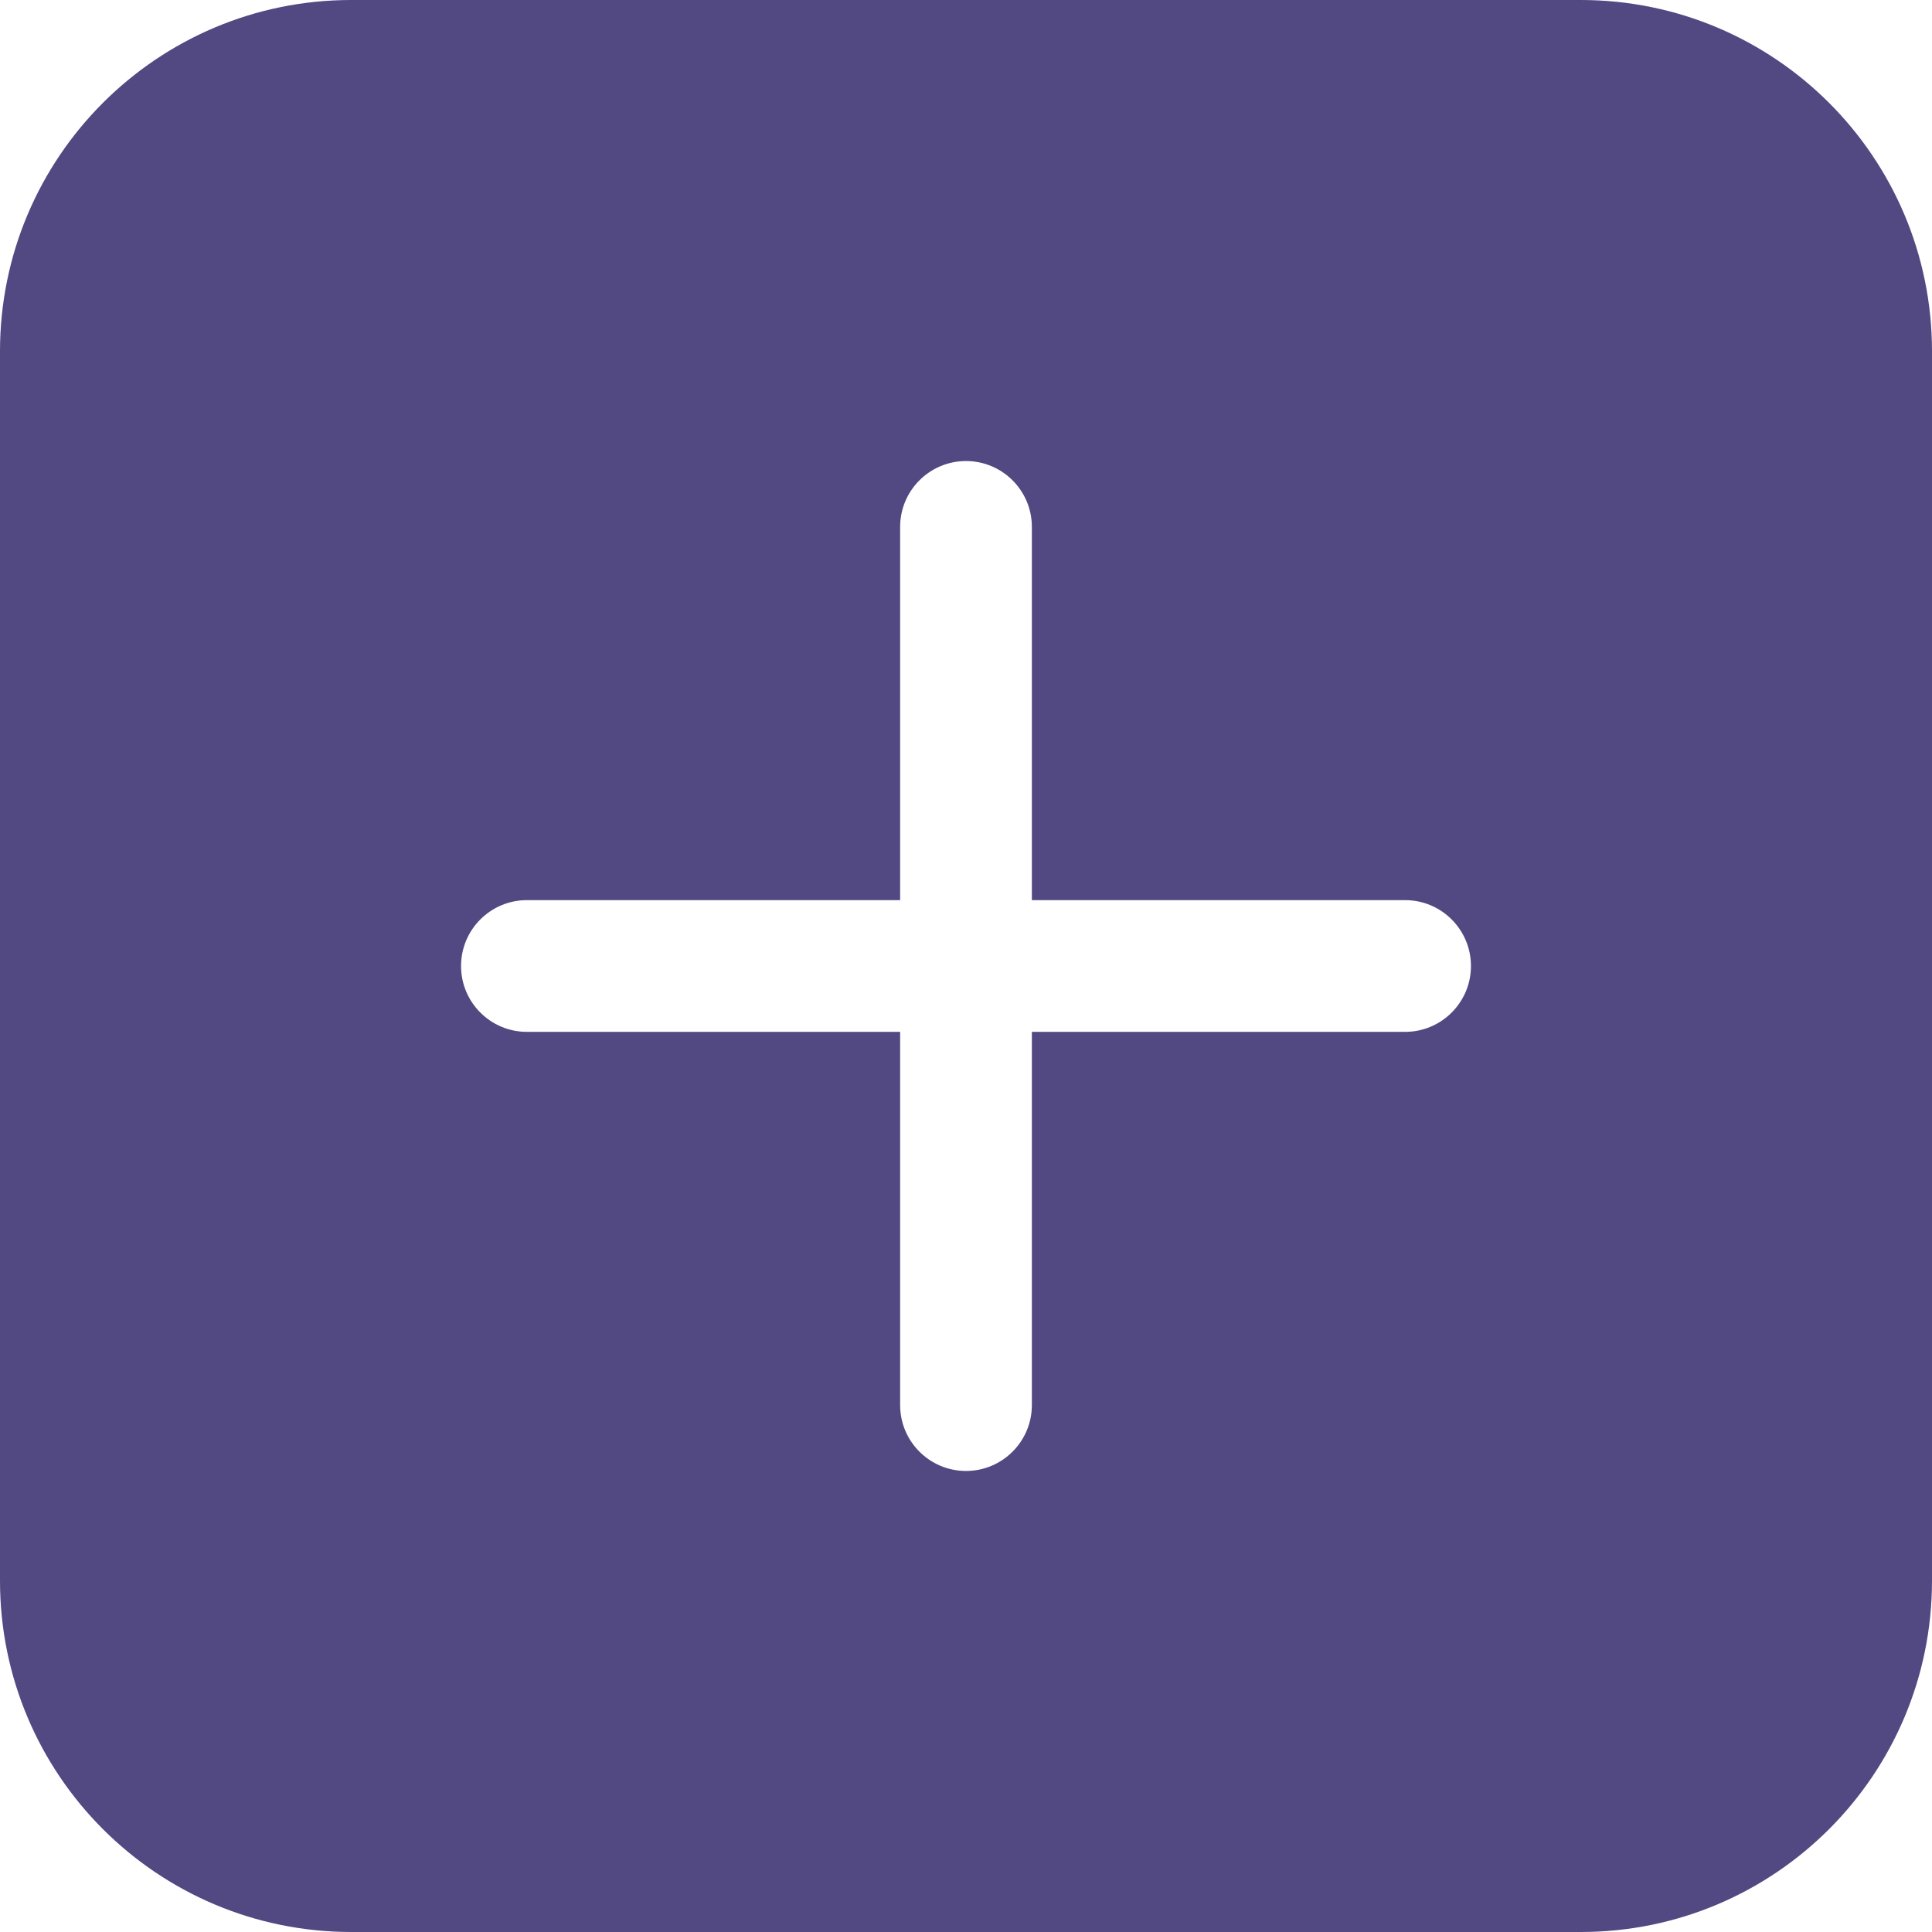 <svg width="22" height="22" viewBox="0 0 22 22" fill="none" xmlns="http://www.w3.org/2000/svg">
<path fill-rule="evenodd" clip-rule="evenodd" d="M0 4C0 1.791 1.791 0 4 0H18C20.209 0 22 1.791 22 4V18C22 20.209 20.209 22 18 22H4C1.791 22 0 20.209 0 18V4ZM5.25 11C5.25 10.586 5.586 10.25 6 10.25H10.25V6C10.25 5.586 10.586 5.25 11 5.25C11.414 5.25 11.75 5.586 11.75 6V10.25H16C16.414 10.25 16.75 10.586 16.75 11C16.75 11.414 16.414 11.75 16 11.75H11.75V16C11.75 16.414 11.414 16.75 11 16.75C10.586 16.75 10.25 16.414 10.25 16V11.75H6C5.586 11.75 5.25 11.414 5.25 11Z" fill="#524882"/>
</svg>
